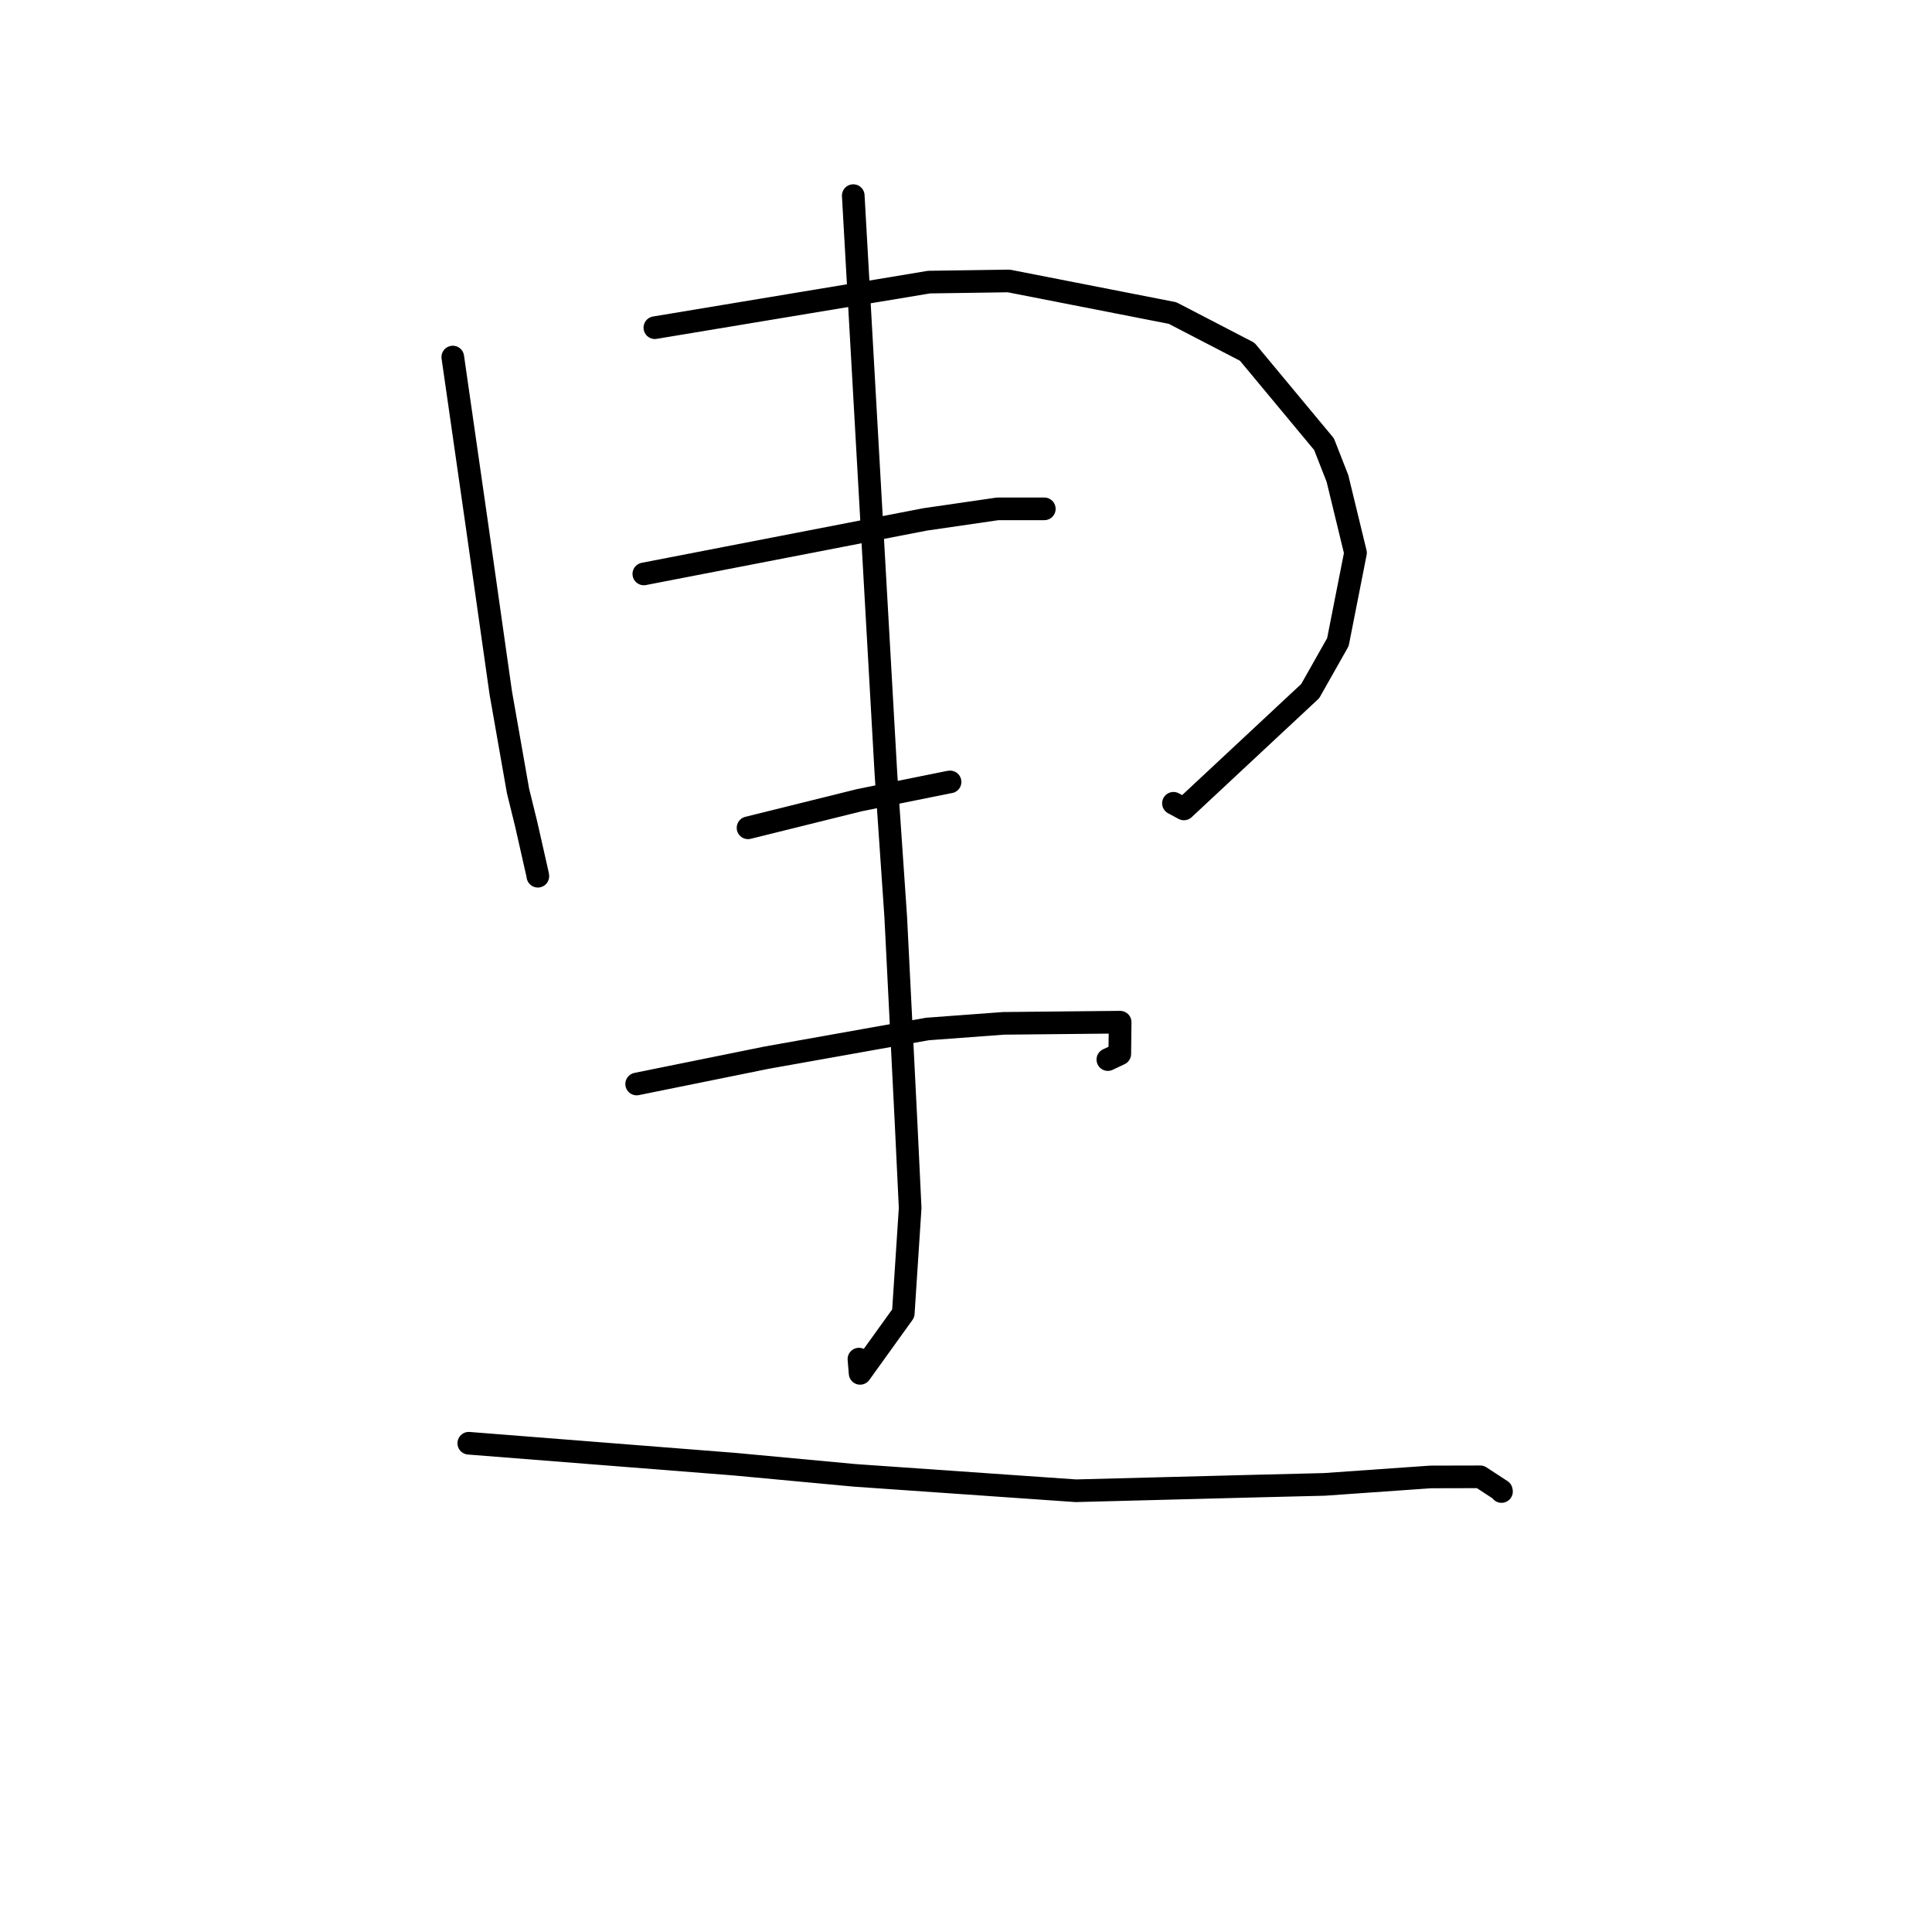 <?xml version="1.0" standalone="no"?>
    <svg width="256" height="256" xmlns="http://www.w3.org/2000/svg" version="1.1">
    <polyline stroke="black" stroke-width="3" stroke-linecap="round" fill="transparent" stroke-linejoin="round" points="59.997 47.312 61.593 58.415 63.189 69.518 66.349 91.77 68.637 104.786 69.733 109.244 71.244 115.925 71.268 116.104 " />
        <polyline stroke="black" stroke-width="3" stroke-linecap="round" fill="transparent" stroke-linejoin="round" points="86.772 43.419 104.938 40.4 123.105 37.381 133.666 37.228 155.363 41.477 165.264 46.613 175.442 58.858 177.219 63.398 179.611 73.253 177.279 85.082 173.612 91.57 156.875 107.187 155.487 106.44 " />
        <polyline stroke="black" stroke-width="3" stroke-linecap="round" fill="transparent" stroke-linejoin="round" points="85.31 76.049 103.931 72.439 122.553 68.829 132.184 67.428 138.337 67.426 138.376 67.426 " />
        <polyline stroke="black" stroke-width="3" stroke-linecap="round" fill="transparent" stroke-linejoin="round" points="99.118 109.69 106.501 107.858 113.885 106.026 125.661 103.646 125.887 103.609 " />
        <polyline stroke="black" stroke-width="3" stroke-linecap="round" fill="transparent" stroke-linejoin="round" points="113.061 25.921 115.229 64.286 117.398 102.65 118.688 121.486 120.08 149.204 120.6 160.066 119.689 174.027 113.97 181.978 113.812 180.091 " />
        <polyline stroke="black" stroke-width="3" stroke-linecap="round" fill="transparent" stroke-linejoin="round" points="84.361 143.637 92.968 141.892 101.575 140.147 122.888 136.347 132.979 135.599 148.425 135.444 148.377 139.652 146.797 140.399 " />
        <polyline stroke="black" stroke-width="3" stroke-linecap="round" fill="transparent" stroke-linejoin="round" points="62.115 191.237 79.71 192.623 97.306 194.008 113.251 195.493 142.549 197.533 165.519 196.936 175.479 196.69 189.56 195.702 196.139 195.686 198.934 197.51 198.957 197.633 " />
        </svg>